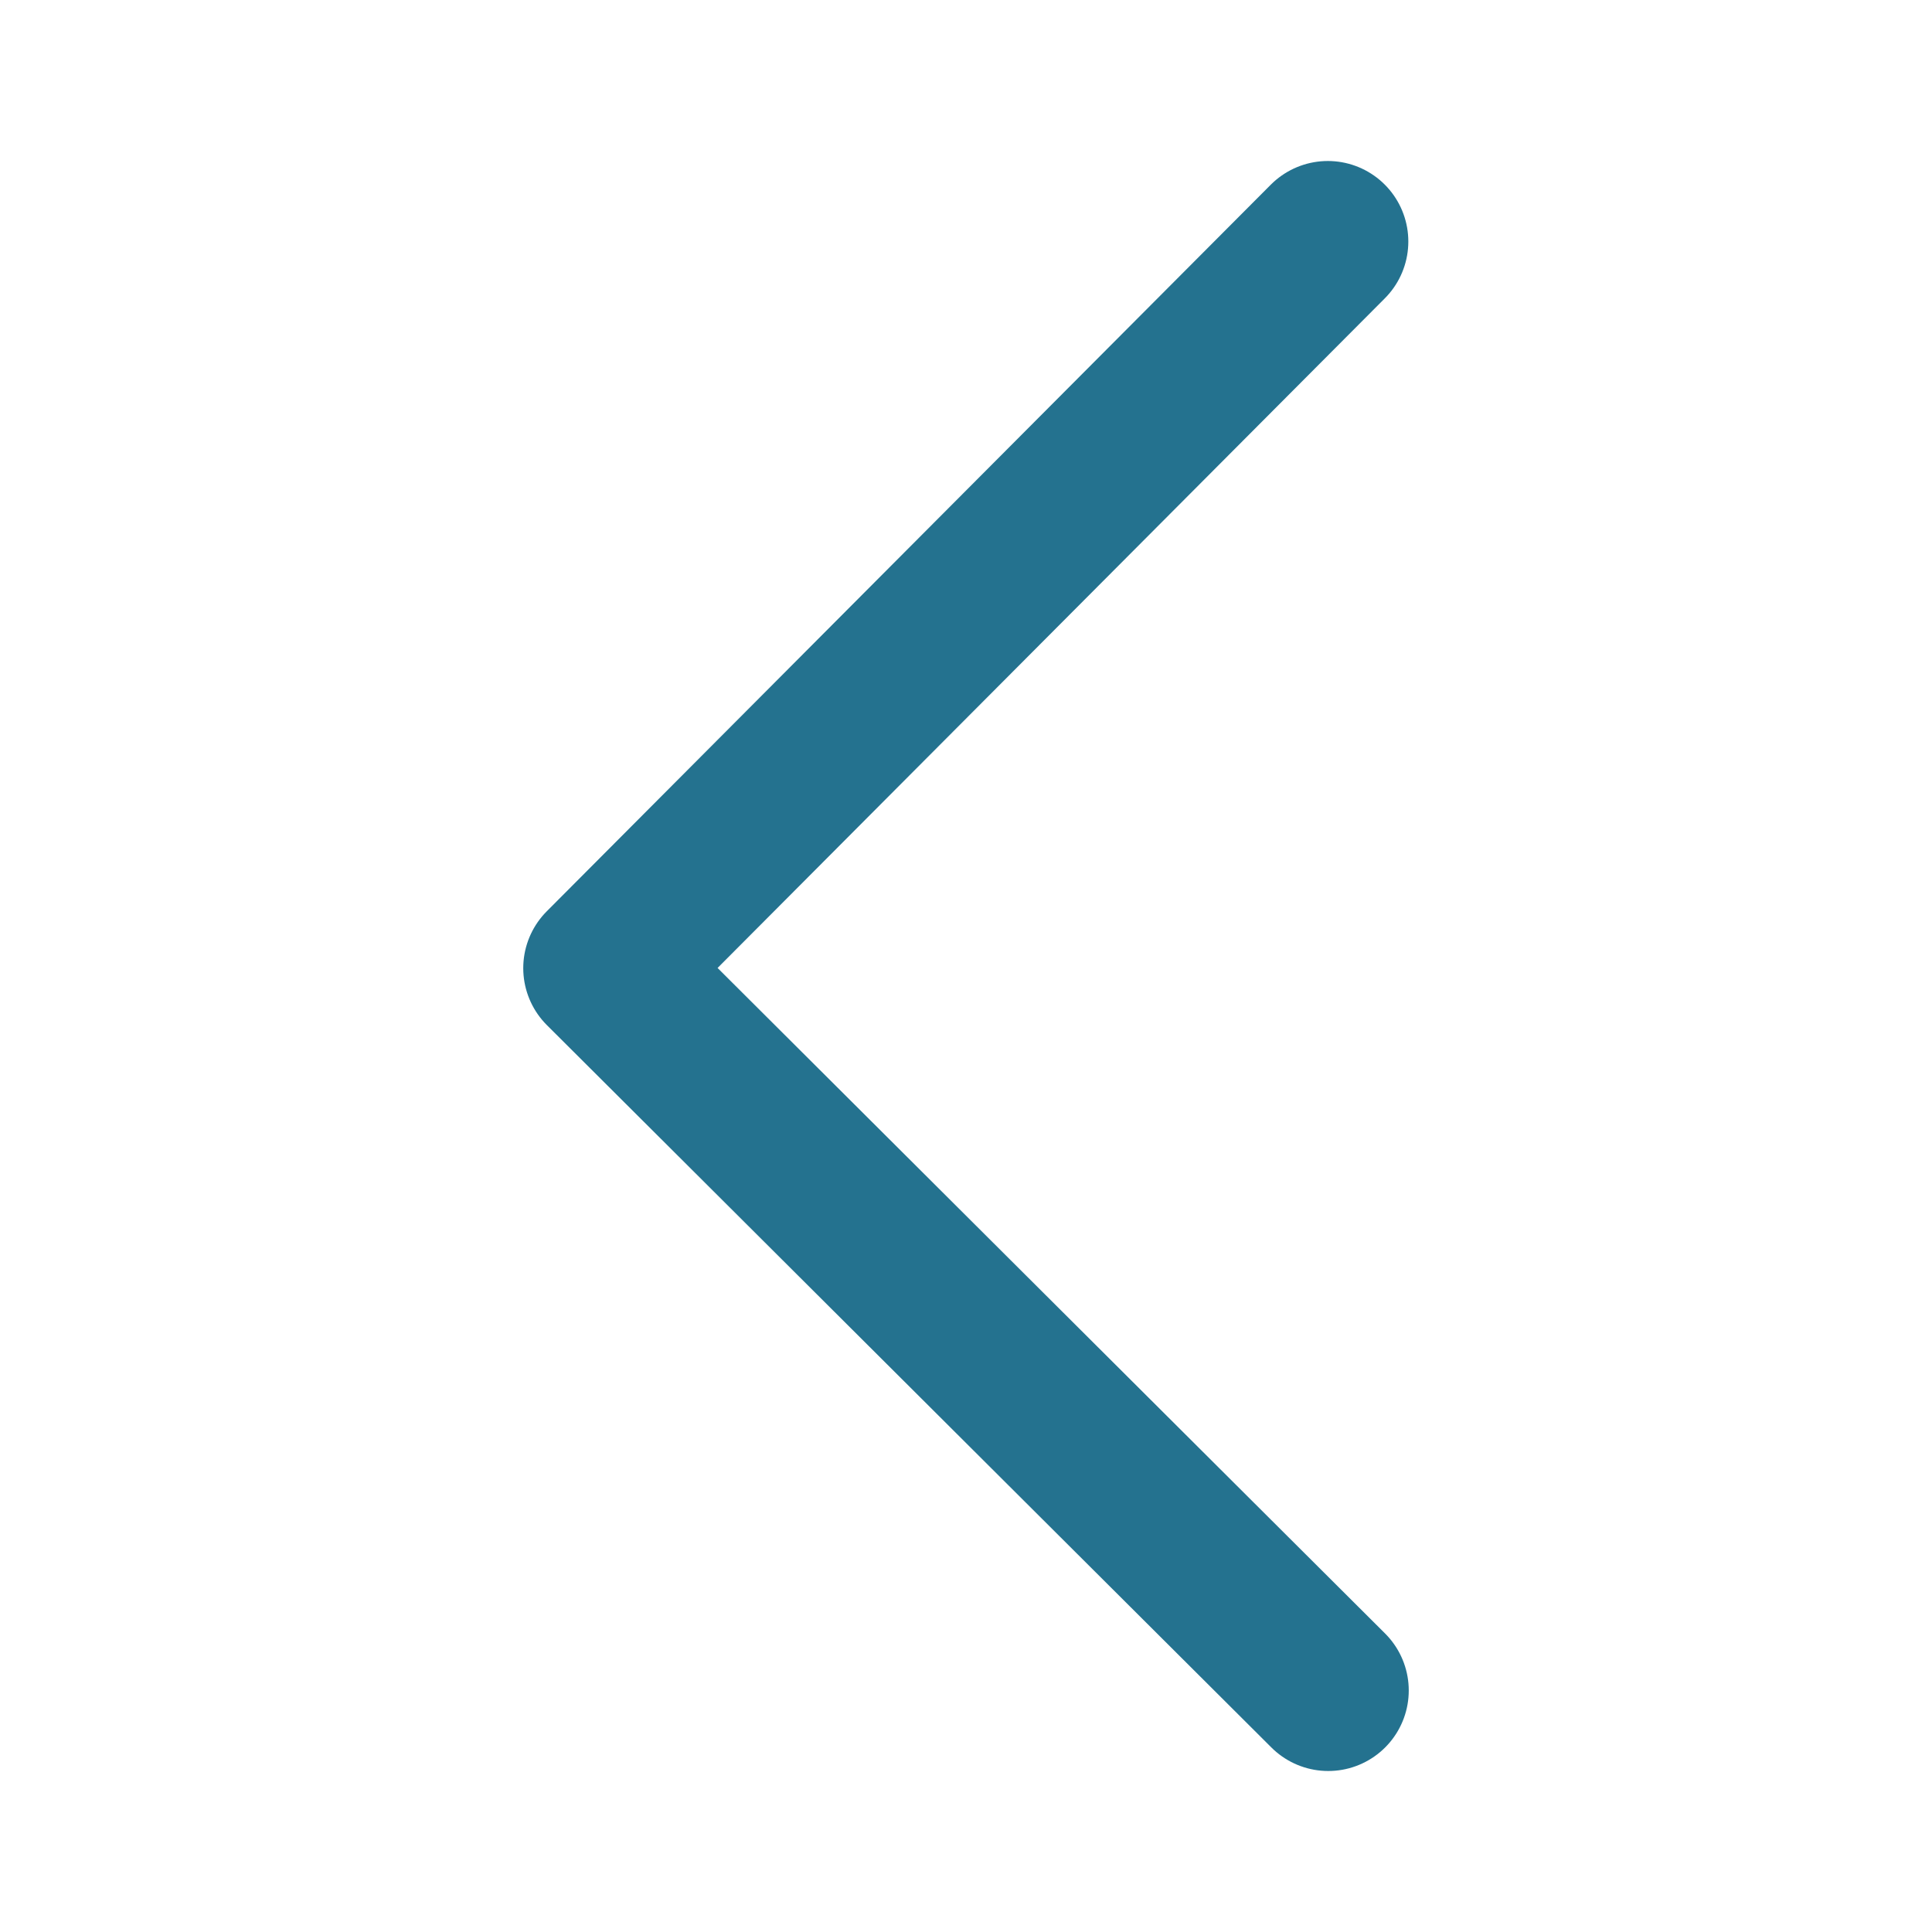 <svg width="18" height="18" viewBox="0 0 18 18" fill="none" xmlns="http://www.w3.org/2000/svg">
<g clip-path="url(#clip0_1297_3124)">
<path d="M12.371 2.25L5.625 9.02L12.375 15.75" stroke="#24728F" stroke-width="1.5" stroke-linecap="round" stroke-linejoin="round"/>
</g>
<defs>
<clipPath id="clip0_1297_3124">
<rect width="18" height="18" fill="white"/>
</clipPath>
</defs>
</svg>
